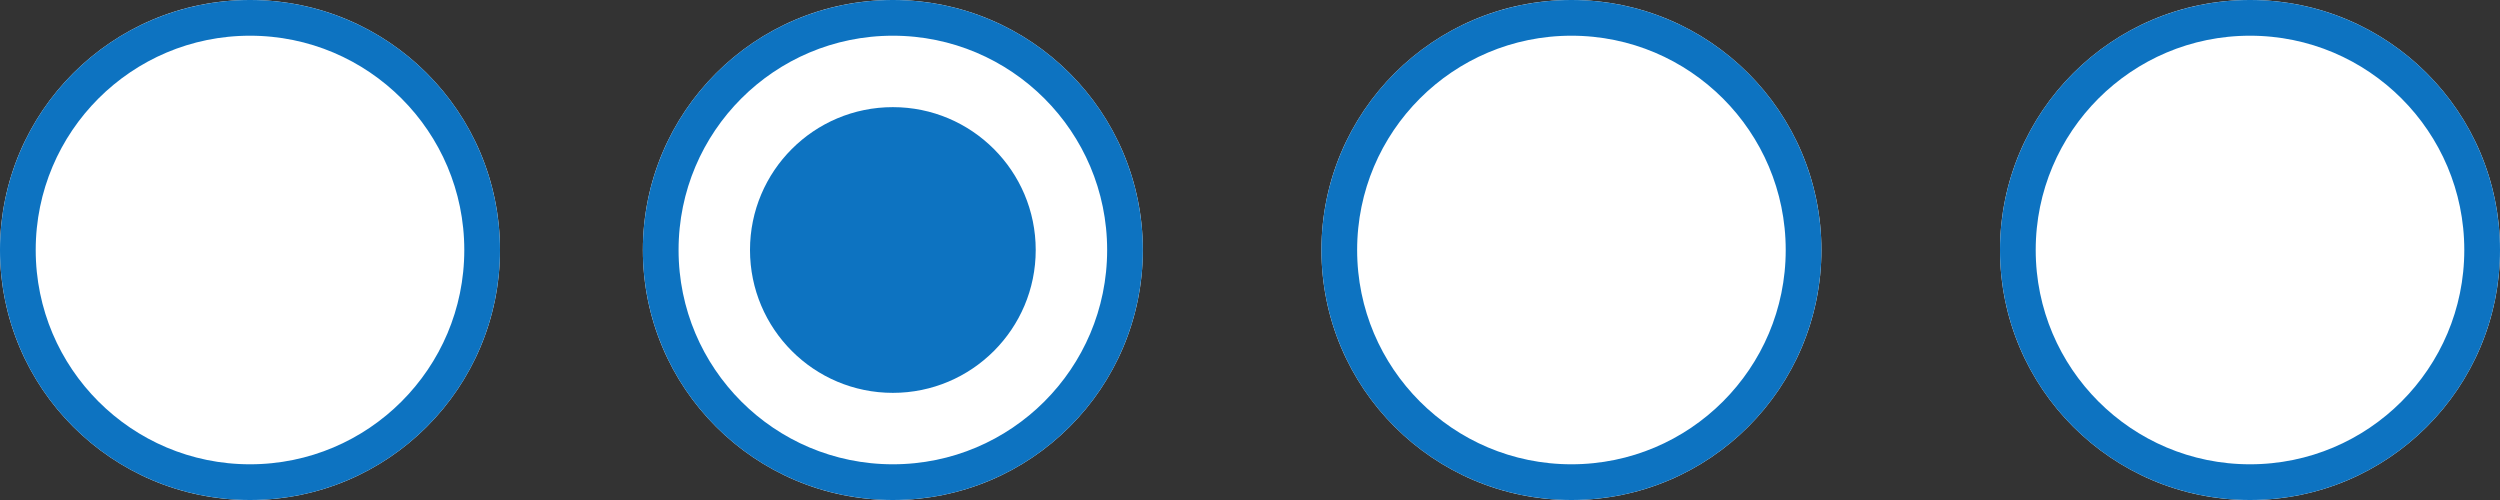 <svg width="70" height="14" viewBox="0 0 70 14" fill="none" xmlns="http://www.w3.org/2000/svg">
<rect x="0" y="0" width="70" height="14" fill="#333333" stroke="none"/>
<g id="Group 1410">
<g id="Ellipse 114">
<path id="Vector" d="M44 14C47.866 14 51 10.866 51 7C51 3.134 47.866 0 44 0C40.134 0 37 3.134 37 7C37 10.866 40.134 14 44 14Z" fill="white"/>
<path id="Vector_2" d="M44 13.5C47.59 13.5 50.5 10.59 50.5 7C50.5 3.41 47.59 0.5 44 0.5C40.41 0.5 37.5 3.41 37.5 7C37.5 10.59 40.41 13.5 44 13.5Z" stroke="#0D73C1"/>
</g>
<g id="Ellipse 116">
<path id="Vector_3" d="M63 14C66.866 14 70 10.866 70 7C70 3.134 66.866 0 63 0C59.134 0 56 3.134 56 7C56 10.866 59.134 14 63 14Z" fill="white"/>
<path id="Vector_4" d="M63 13.5C66.59 13.5 69.5 10.59 69.5 7C69.5 3.41 66.59 0.5 63 0.5C59.41 0.5 56.5 3.41 56.5 7C56.5 10.59 59.41 13.5 63 13.5Z" stroke="#0D73C1"/>
</g>
<g id="Ellipse 115">
<path id="Vector_5" d="M25 14C28.866 14 32 10.866 32 7C32 3.134 28.866 0 25 0C21.134 0 18 3.134 18 7C18 10.866 21.134 14 25 14Z" fill="white"/>
<path id="Vector_6" d="M25 13.5C28.59 13.5 31.5 10.59 31.5 7C31.5 3.41 28.59 0.5 25 0.5C21.41 0.5 18.5 3.41 18.5 7C18.5 10.59 21.41 13.5 25 13.5Z" stroke="#0D73C1"/>
</g>
<path id="Ellipse 118" d="M25 11C27.209 11 29 9.209 29 7C29 4.791 27.209 3 25 3C22.791 3 21 4.791 21 7C21 9.209 22.791 11 25 11Z" fill="#0D73C1"/>
<g id="Ellipse 117">
<path id="Vector_7" d="M7 14C10.866 14 14 10.866 14 7C14 3.134 10.866 0 7 0C3.134 0 0 3.134 0 7C0 10.866 3.134 14 7 14Z" fill="white"/>
<path id="Vector_8" d="M7 13.5C10.59 13.5 13.5 10.59 13.5 7C13.5 3.41 10.59 0.5 7 0.5C3.41 0.5 0.5 3.41 0.5 7C0.5 10.59 3.41 13.5 7 13.5Z" stroke="#0D73C1"/>
</g>
</g>
</svg>

